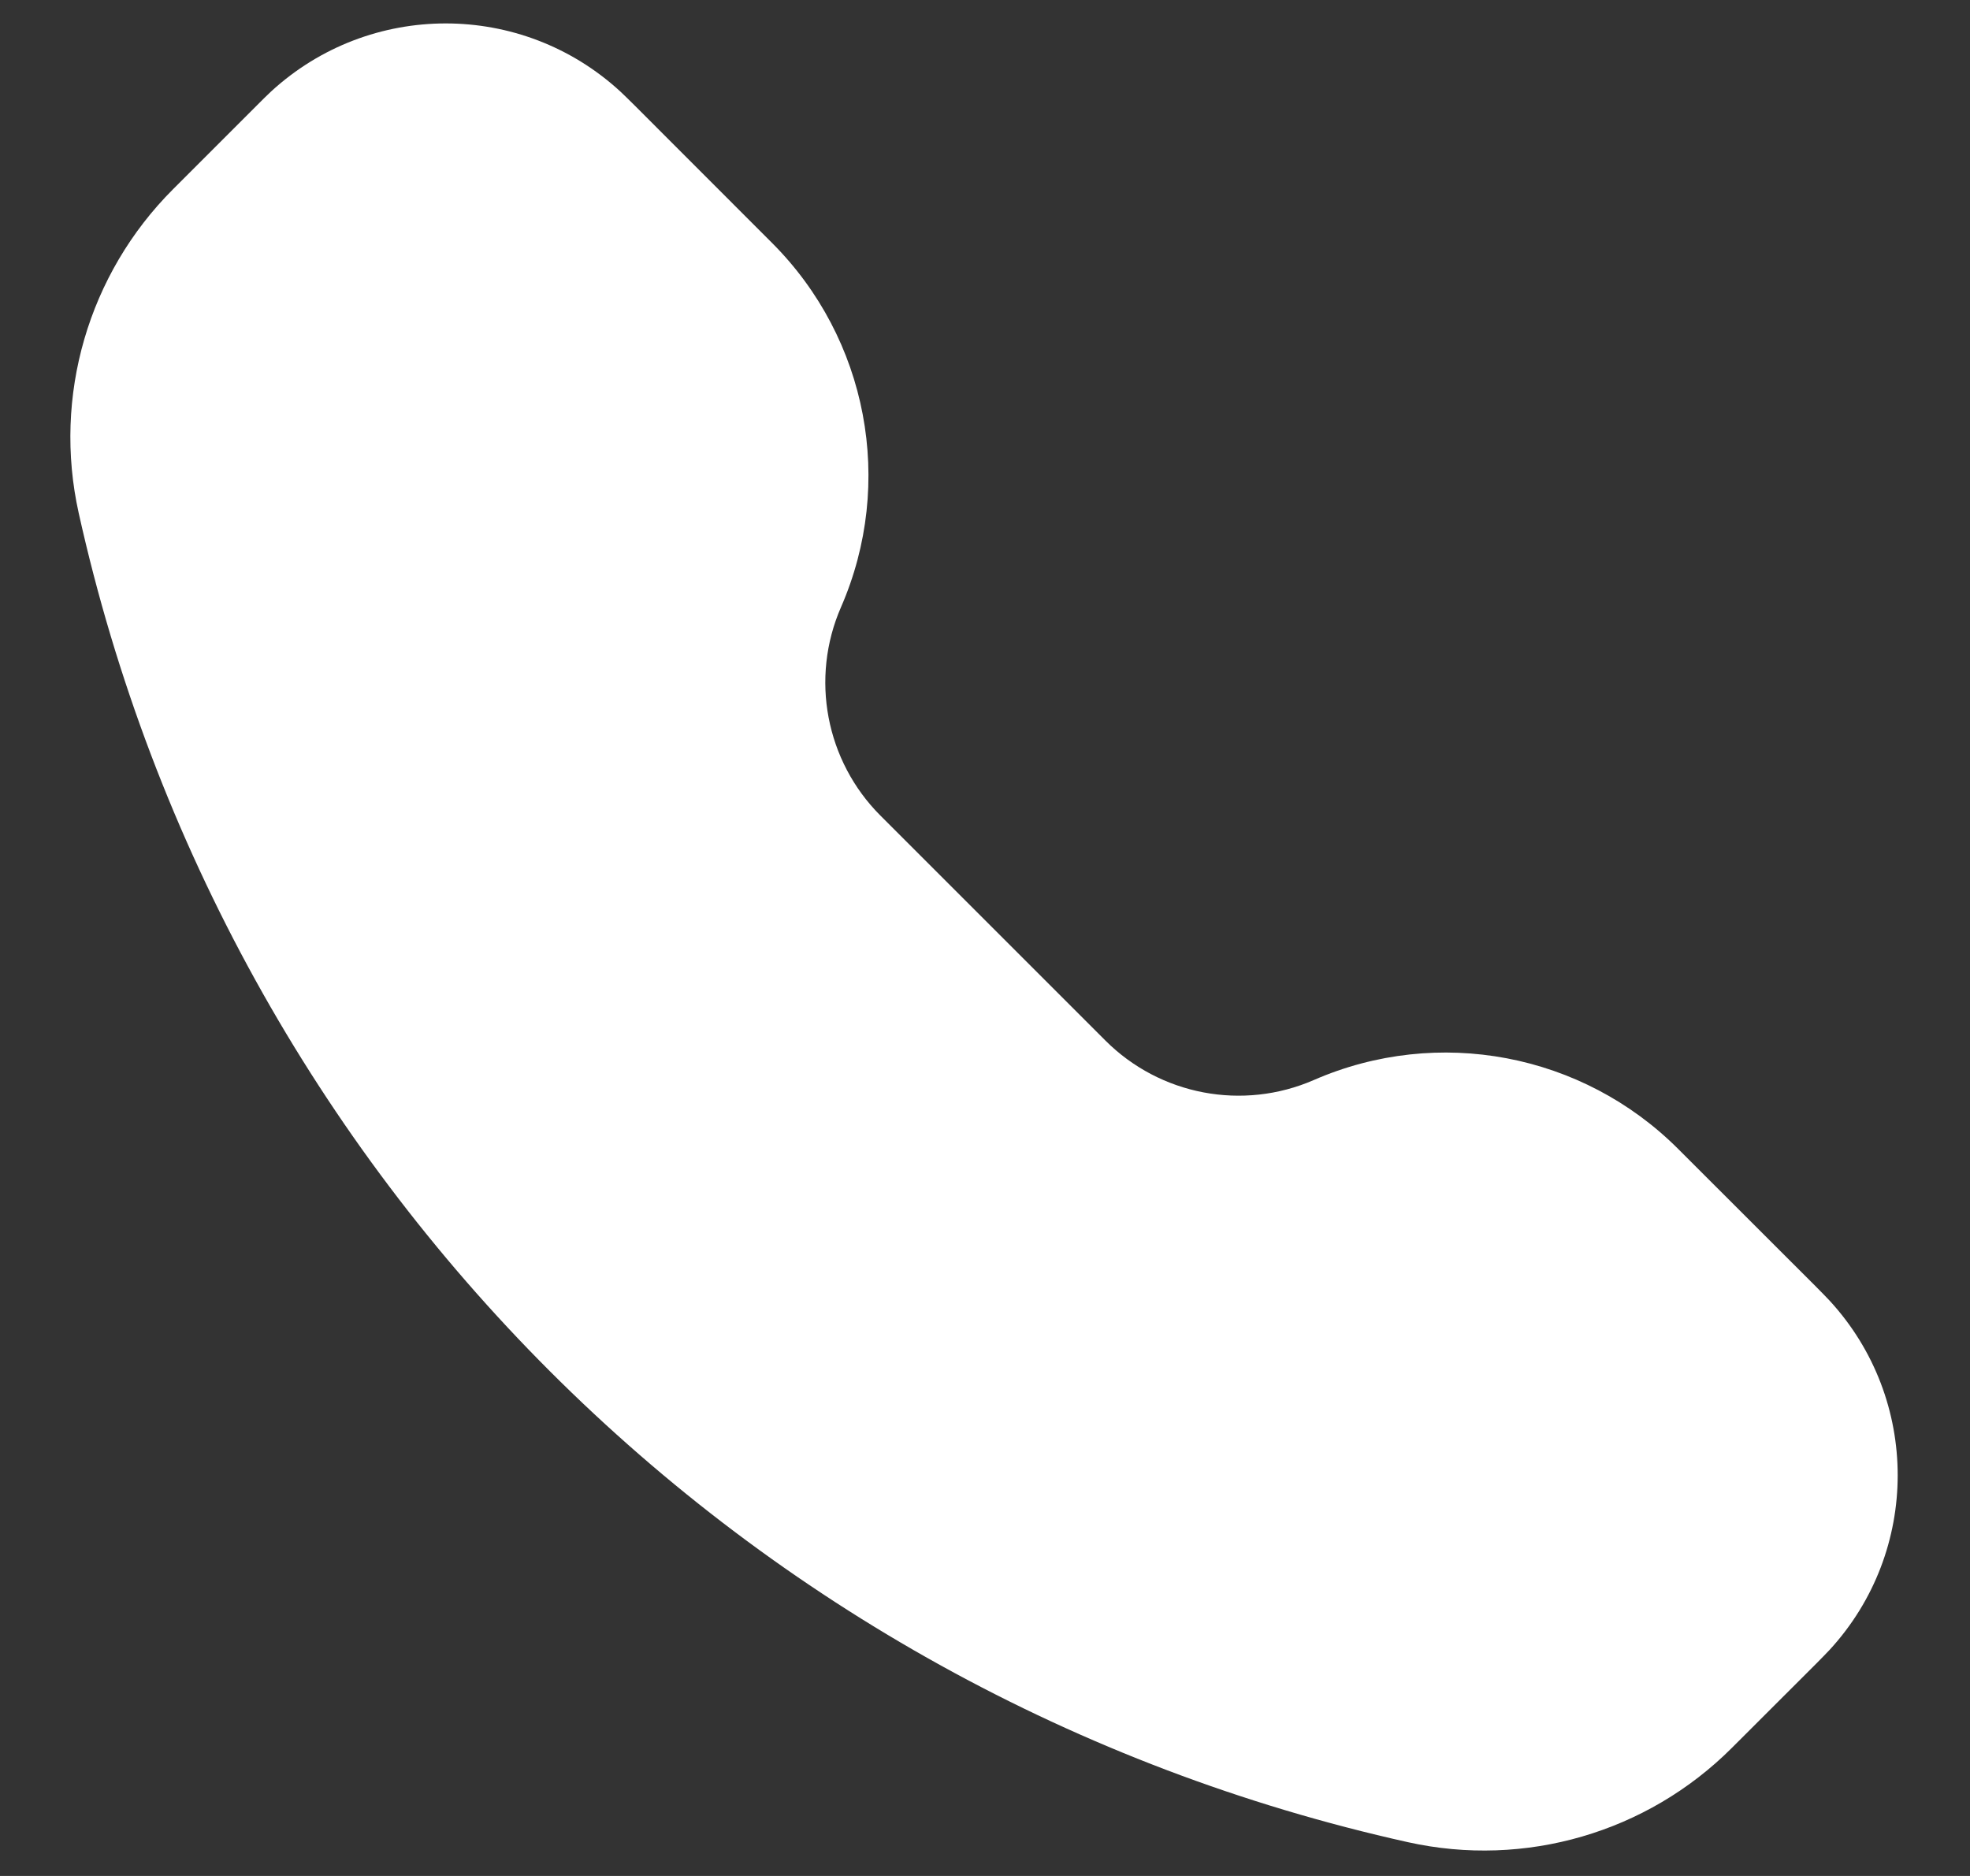 <svg width="21" height="20" viewBox="0 0 21 20" fill="none" xmlns="http://www.w3.org/2000/svg">
<rect x="0" y="0" width="21" height="20" fill="#333333" stroke="none"/>
<path d="M6.612 0.975C5.56 0.008 3.943 0.008 2.89 0.975C2.847 1.015 2.801 1.061 2.742 1.12L1.844 2.018C0.941 2.921 0.562 4.223 0.839 5.47C2.411 12.544 7.936 18.068 15.009 19.64C16.256 19.917 17.558 19.538 18.461 18.635L19.359 17.738C19.418 17.678 19.464 17.632 19.504 17.589C20.471 16.537 20.471 14.919 19.504 13.867C19.464 13.824 19.418 13.778 19.359 13.718L17.889 12.249C16.869 11.229 15.329 10.937 14.006 11.514C13.249 11.844 12.367 11.677 11.783 11.093L9.386 8.696C8.802 8.112 8.635 7.23 8.965 6.473C9.542 5.15 9.25 3.61 8.23 2.59L6.761 1.12C6.701 1.061 6.655 1.015 6.612 0.975Z" fill="white"/>
</svg>
